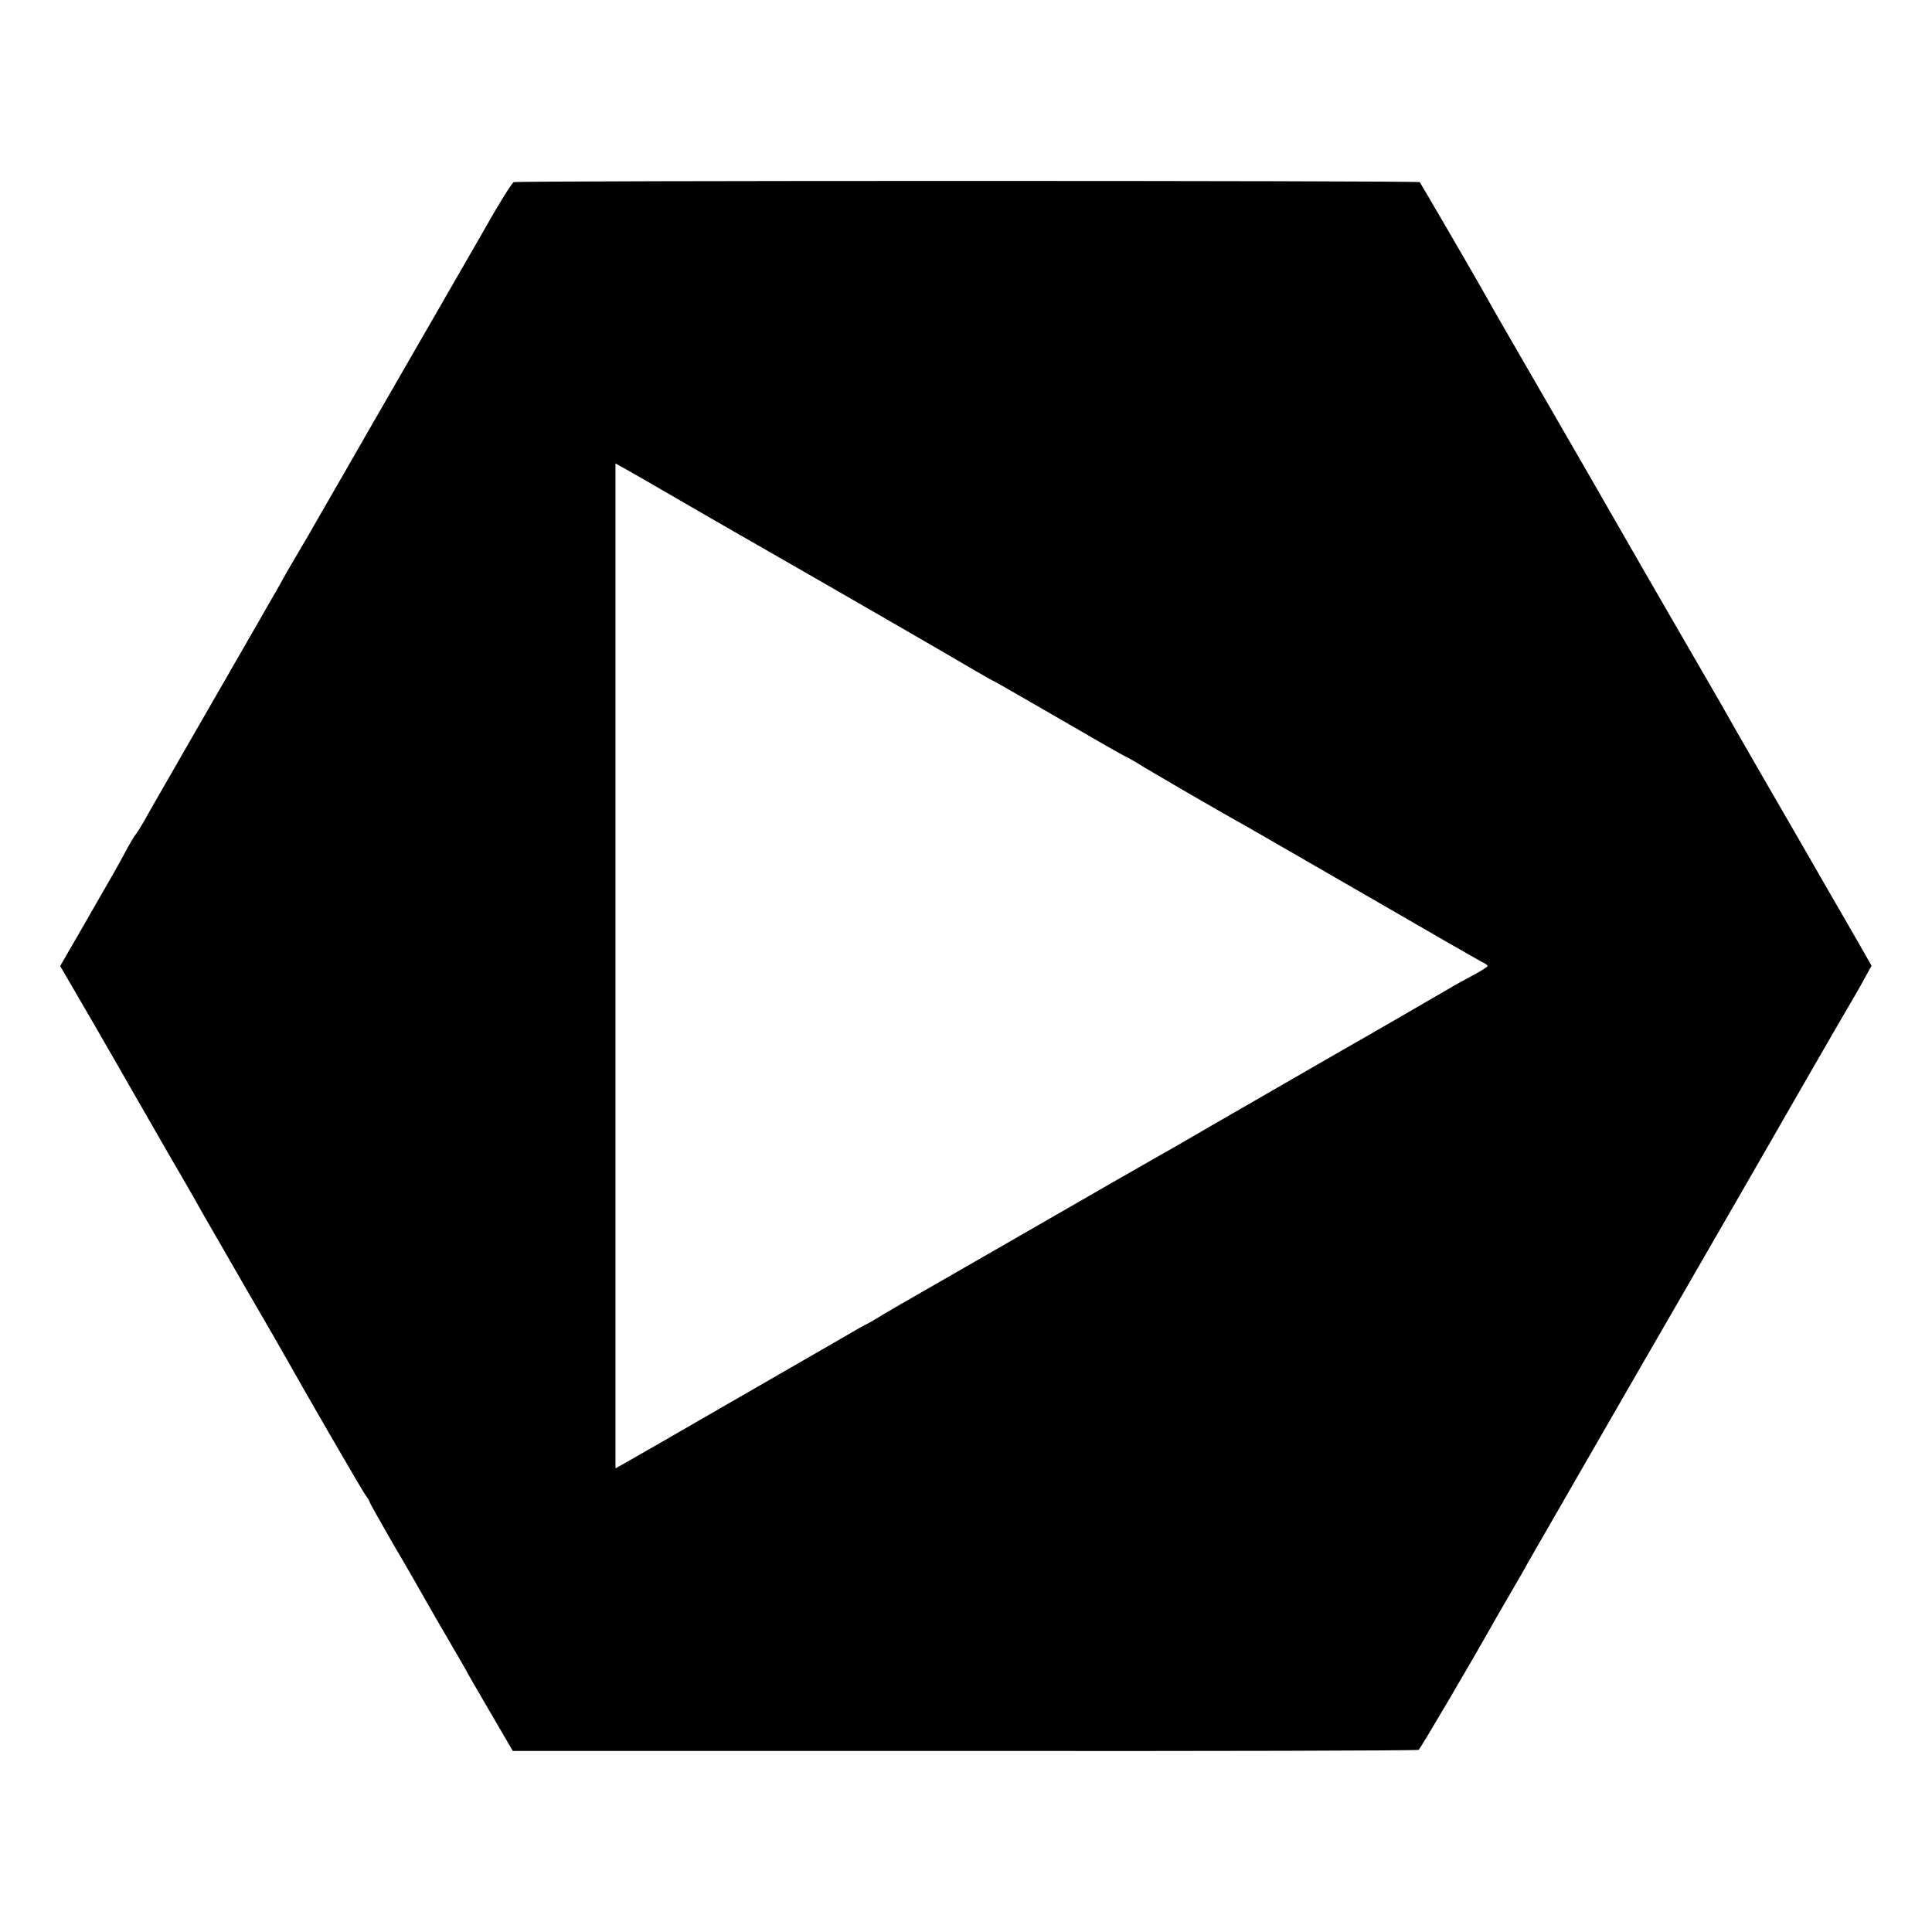<?xml version="1.0" standalone="no"?>
<!DOCTYPE svg PUBLIC "-//W3C//DTD SVG 20010904//EN"
 "http://www.w3.org/TR/2001/REC-SVG-20010904/DTD/svg10.dtd">
<svg version="1.0" xmlns="http://www.w3.org/2000/svg"
 width="700pt" height="700pt" viewBox="0 0 700 700"
 preserveAspectRatio="xMidYMid meet">
<g transform="translate(0,700) scale(0.1,-0.1)"
fill="#000000" stroke="none">
<path d="M1861 6340 c-9 -7 -59 -87 -108 -175 -22 -38 -65 -113 -95 -165 -30
-52 -117 -203 -193 -335 -76 -132 -181 -314 -233 -405 -52 -91 -103 -178 -112
-195 -10 -16 -32 -55 -50 -85 -18 -30 -45 -77 -60 -105 -15 -27 -128 -223
-250 -435 -122 -212 -229 -398 -238 -415 -9 -16 -22 -37 -28 -45 -7 -8 -24
-37 -39 -65 -14 -27 -36 -66 -47 -85 -11 -19 -58 -101 -105 -183 l-85 -147
118 -203 c64 -111 128 -222 142 -247 14 -25 75 -130 135 -235 61 -104 120
-208 132 -230 13 -22 79 -137 147 -255 69 -118 136 -235 150 -260 64 -115 263
-458 279 -482 11 -15 19 -29 19 -32 0 -2 39 -71 86 -153 48 -81 100 -172 116
-201 17 -30 57 -99 89 -154 32 -55 59 -101 59 -102 0 -2 38 -67 84 -146 l84
-144 1637 0 c900 -1 1641 1 1645 4 6 4 178 295 282 480 11 19 37 64 58 100 21
36 47 81 57 100 35 61 473 822 513 890 31 54 258 447 320 555 58 102 331 576
349 605 11 19 30 52 41 73 l21 38 -64 112 c-36 62 -74 128 -85 147 -11 19 -86
150 -167 290 -81 140 -159 275 -173 300 -40 71 -81 142 -103 180 -41 70 -222
383 -441 765 -124 215 -251 435 -283 490 -32 55 -68 118 -80 140 -47 84 -237
410 -241 415 -7 6 -3274 6 -3283 0z m589 -1145 c74 -43 207 -120 295 -170 316
-181 711 -409 783 -452 41 -24 75 -43 77 -43 1 0 107 -61 235 -135 127 -74
234 -135 236 -135 2 0 21 -11 42 -23 35 -23 316 -186 412 -239 25 -14 218
-126 430 -248 212 -123 395 -228 407 -234 13 -6 23 -13 23 -16 0 -3 -24 -18
-52 -33 -29 -16 -69 -37 -88 -49 -58 -34 -352 -204 -390 -225 -42 -24 -244
-141 -470 -271 -91 -53 -183 -106 -205 -118 -22 -12 -213 -122 -425 -244 -212
-122 -410 -236 -440 -253 -30 -17 -84 -48 -119 -69 -34 -21 -64 -38 -66 -38
-1 0 -42 -23 -91 -52 -92 -53 -153 -88 -439 -253 -196 -113 -289 -167 -339
-195 l-36 -20 0 1820 0 1821 43 -24 c23 -13 103 -59 177 -102z"/>
</g>
</svg>
